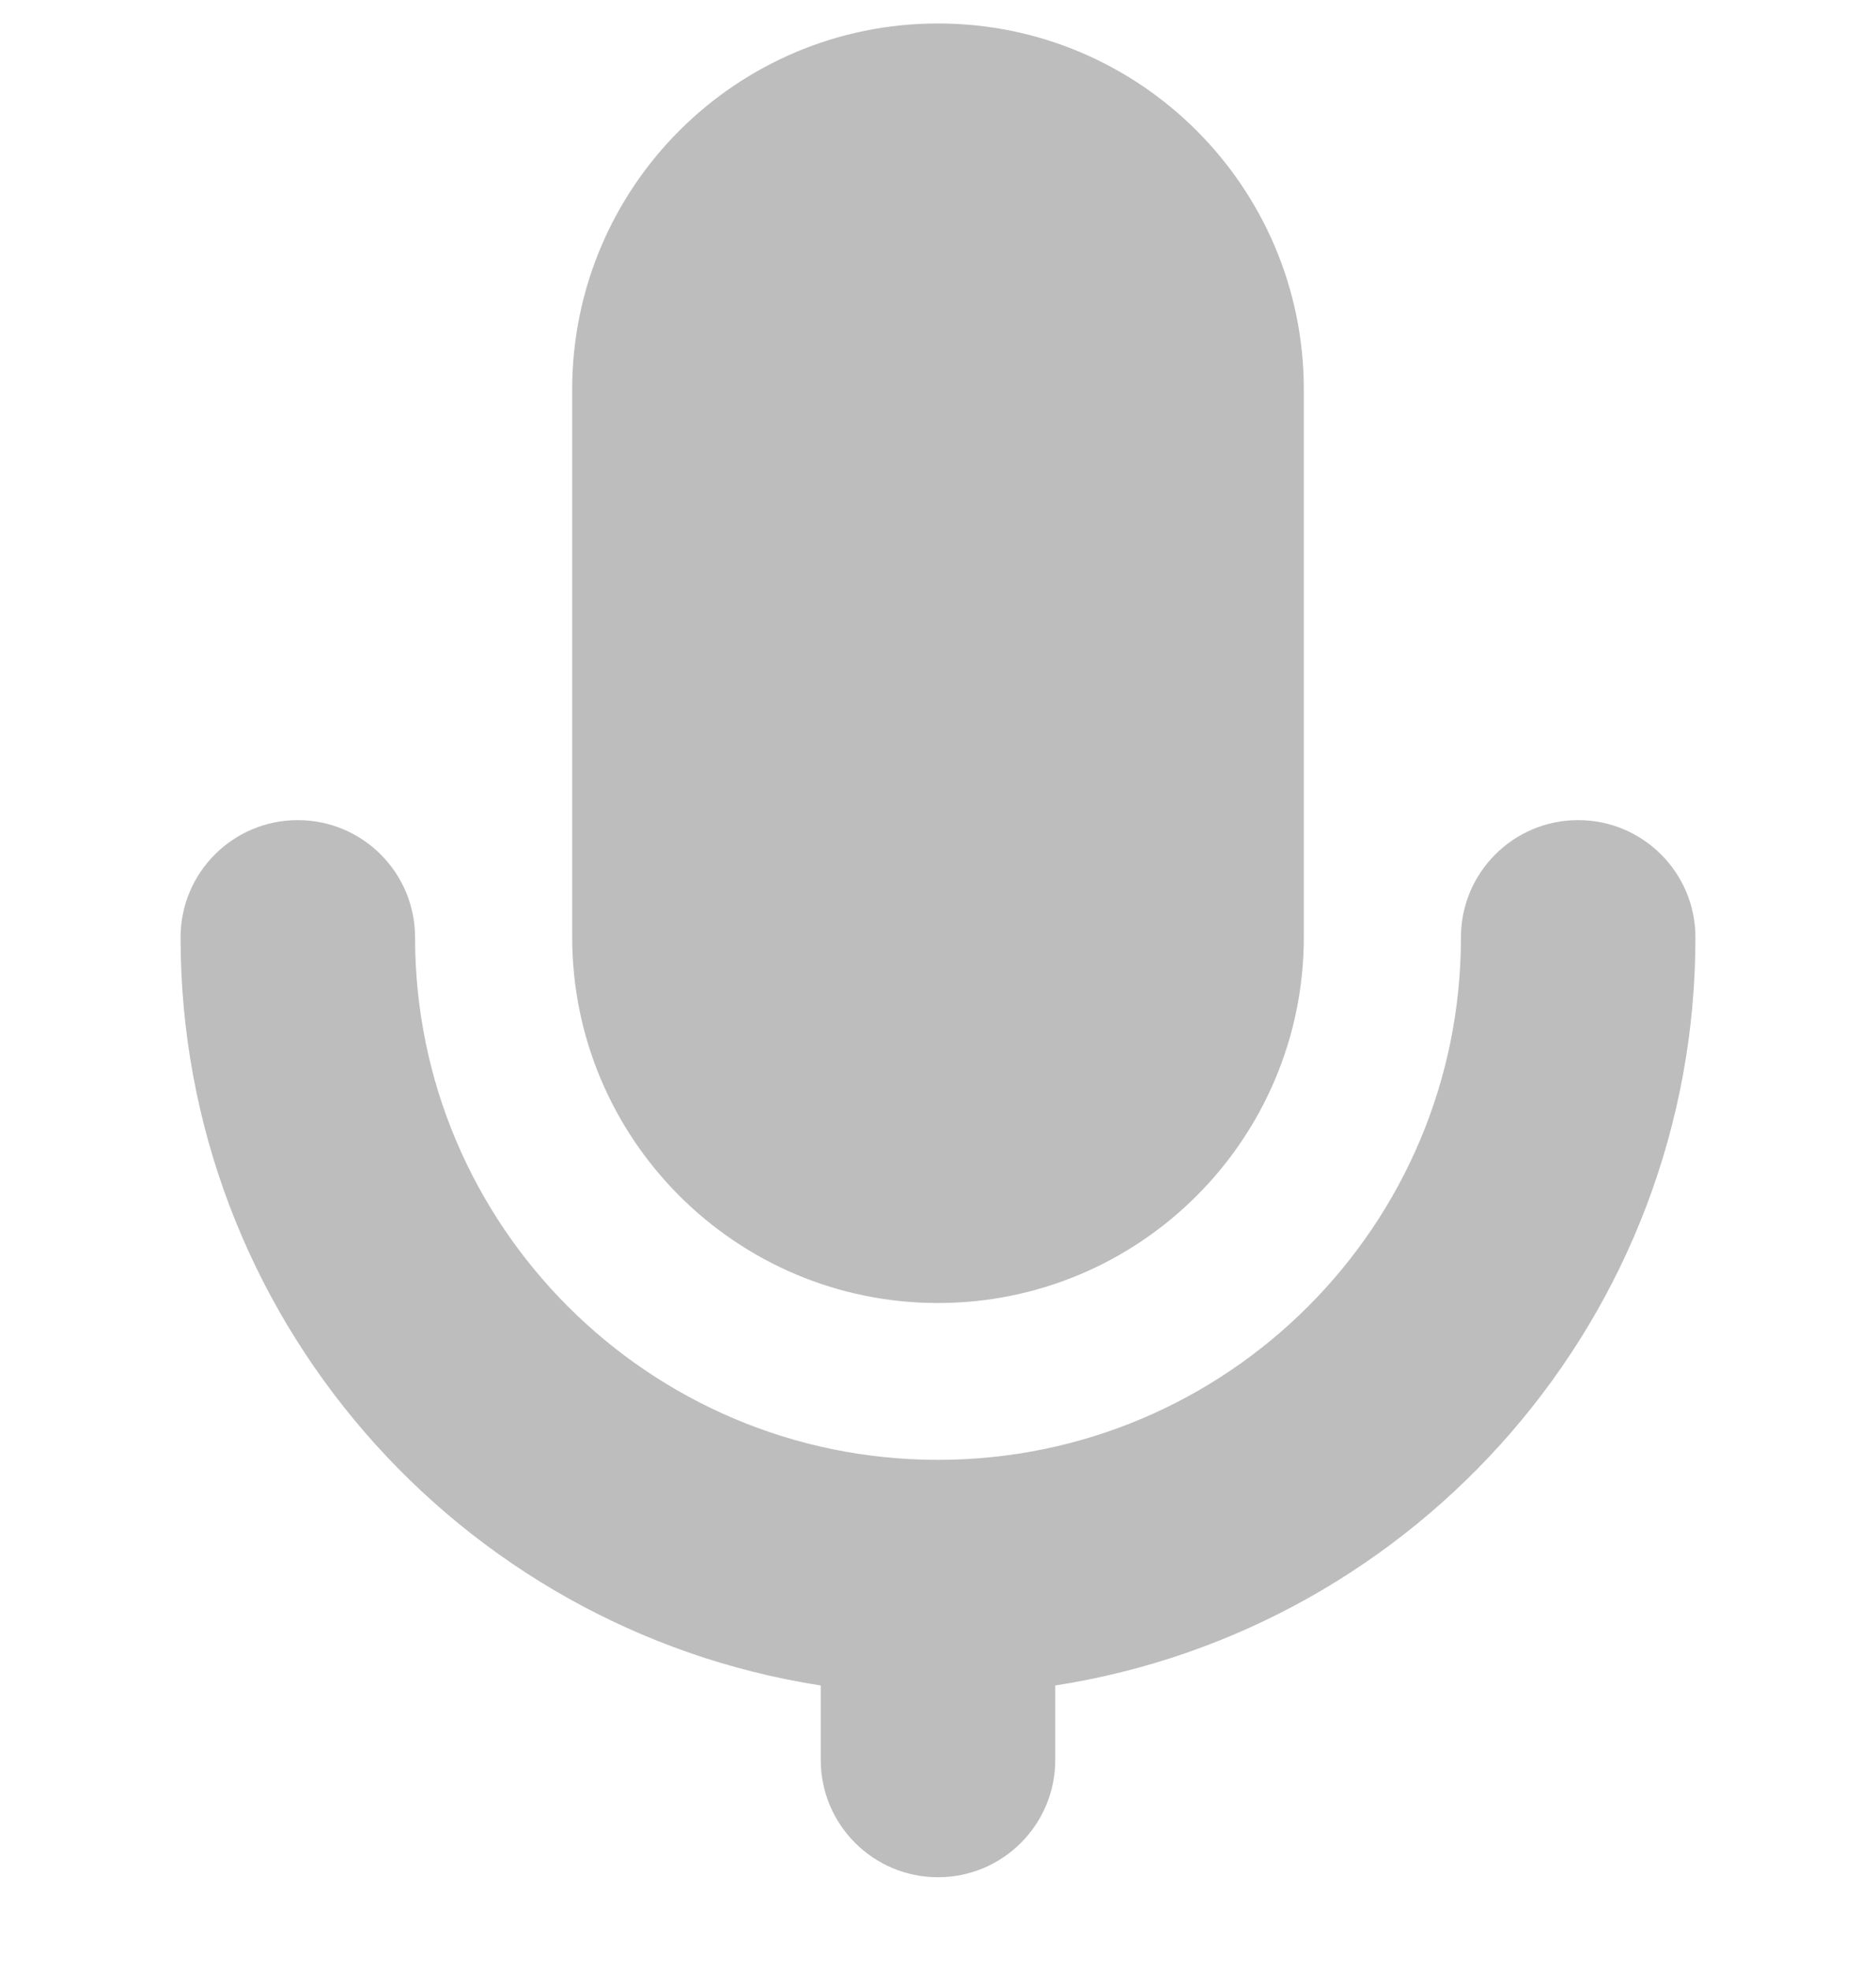 <svg width="20" height="21" viewBox="0 0 20 21" fill="none" xmlns="http://www.w3.org/2000/svg">
    <path fill-rule="evenodd" clip-rule="evenodd" d="M6.1 4.15C6.1 1.996 7.846 0.25 10 0.25C12.154 0.25 13.9 1.996 13.9 4.15V9.983C13.9 12.136 12.154 13.883 10 13.883C7.846 13.883 6.1 12.136 6.1 9.983V4.15ZM3.175 8.738C3.865 8.738 4.425 9.297 4.425 9.988C4.425 13.057 6.915 15.549 9.992 15.554C9.994 15.554 9.997 15.554 10 15.554C10.003 15.554 10.006 15.554 10.008 15.554C13.085 15.549 15.575 13.057 15.575 9.988C15.575 9.297 16.134 8.738 16.825 8.738C17.515 8.738 18.075 9.297 18.075 9.988C18.075 14.019 15.115 17.358 11.25 17.958V18.751C11.25 19.442 10.69 20.001 10 20.001C9.31 20.001 8.75 19.442 8.75 18.751V17.958C4.885 17.358 1.925 14.019 1.925 9.988C1.925 9.297 2.484 8.738 3.175 8.738Z" fill="#bdbdbd"/>
</svg>
